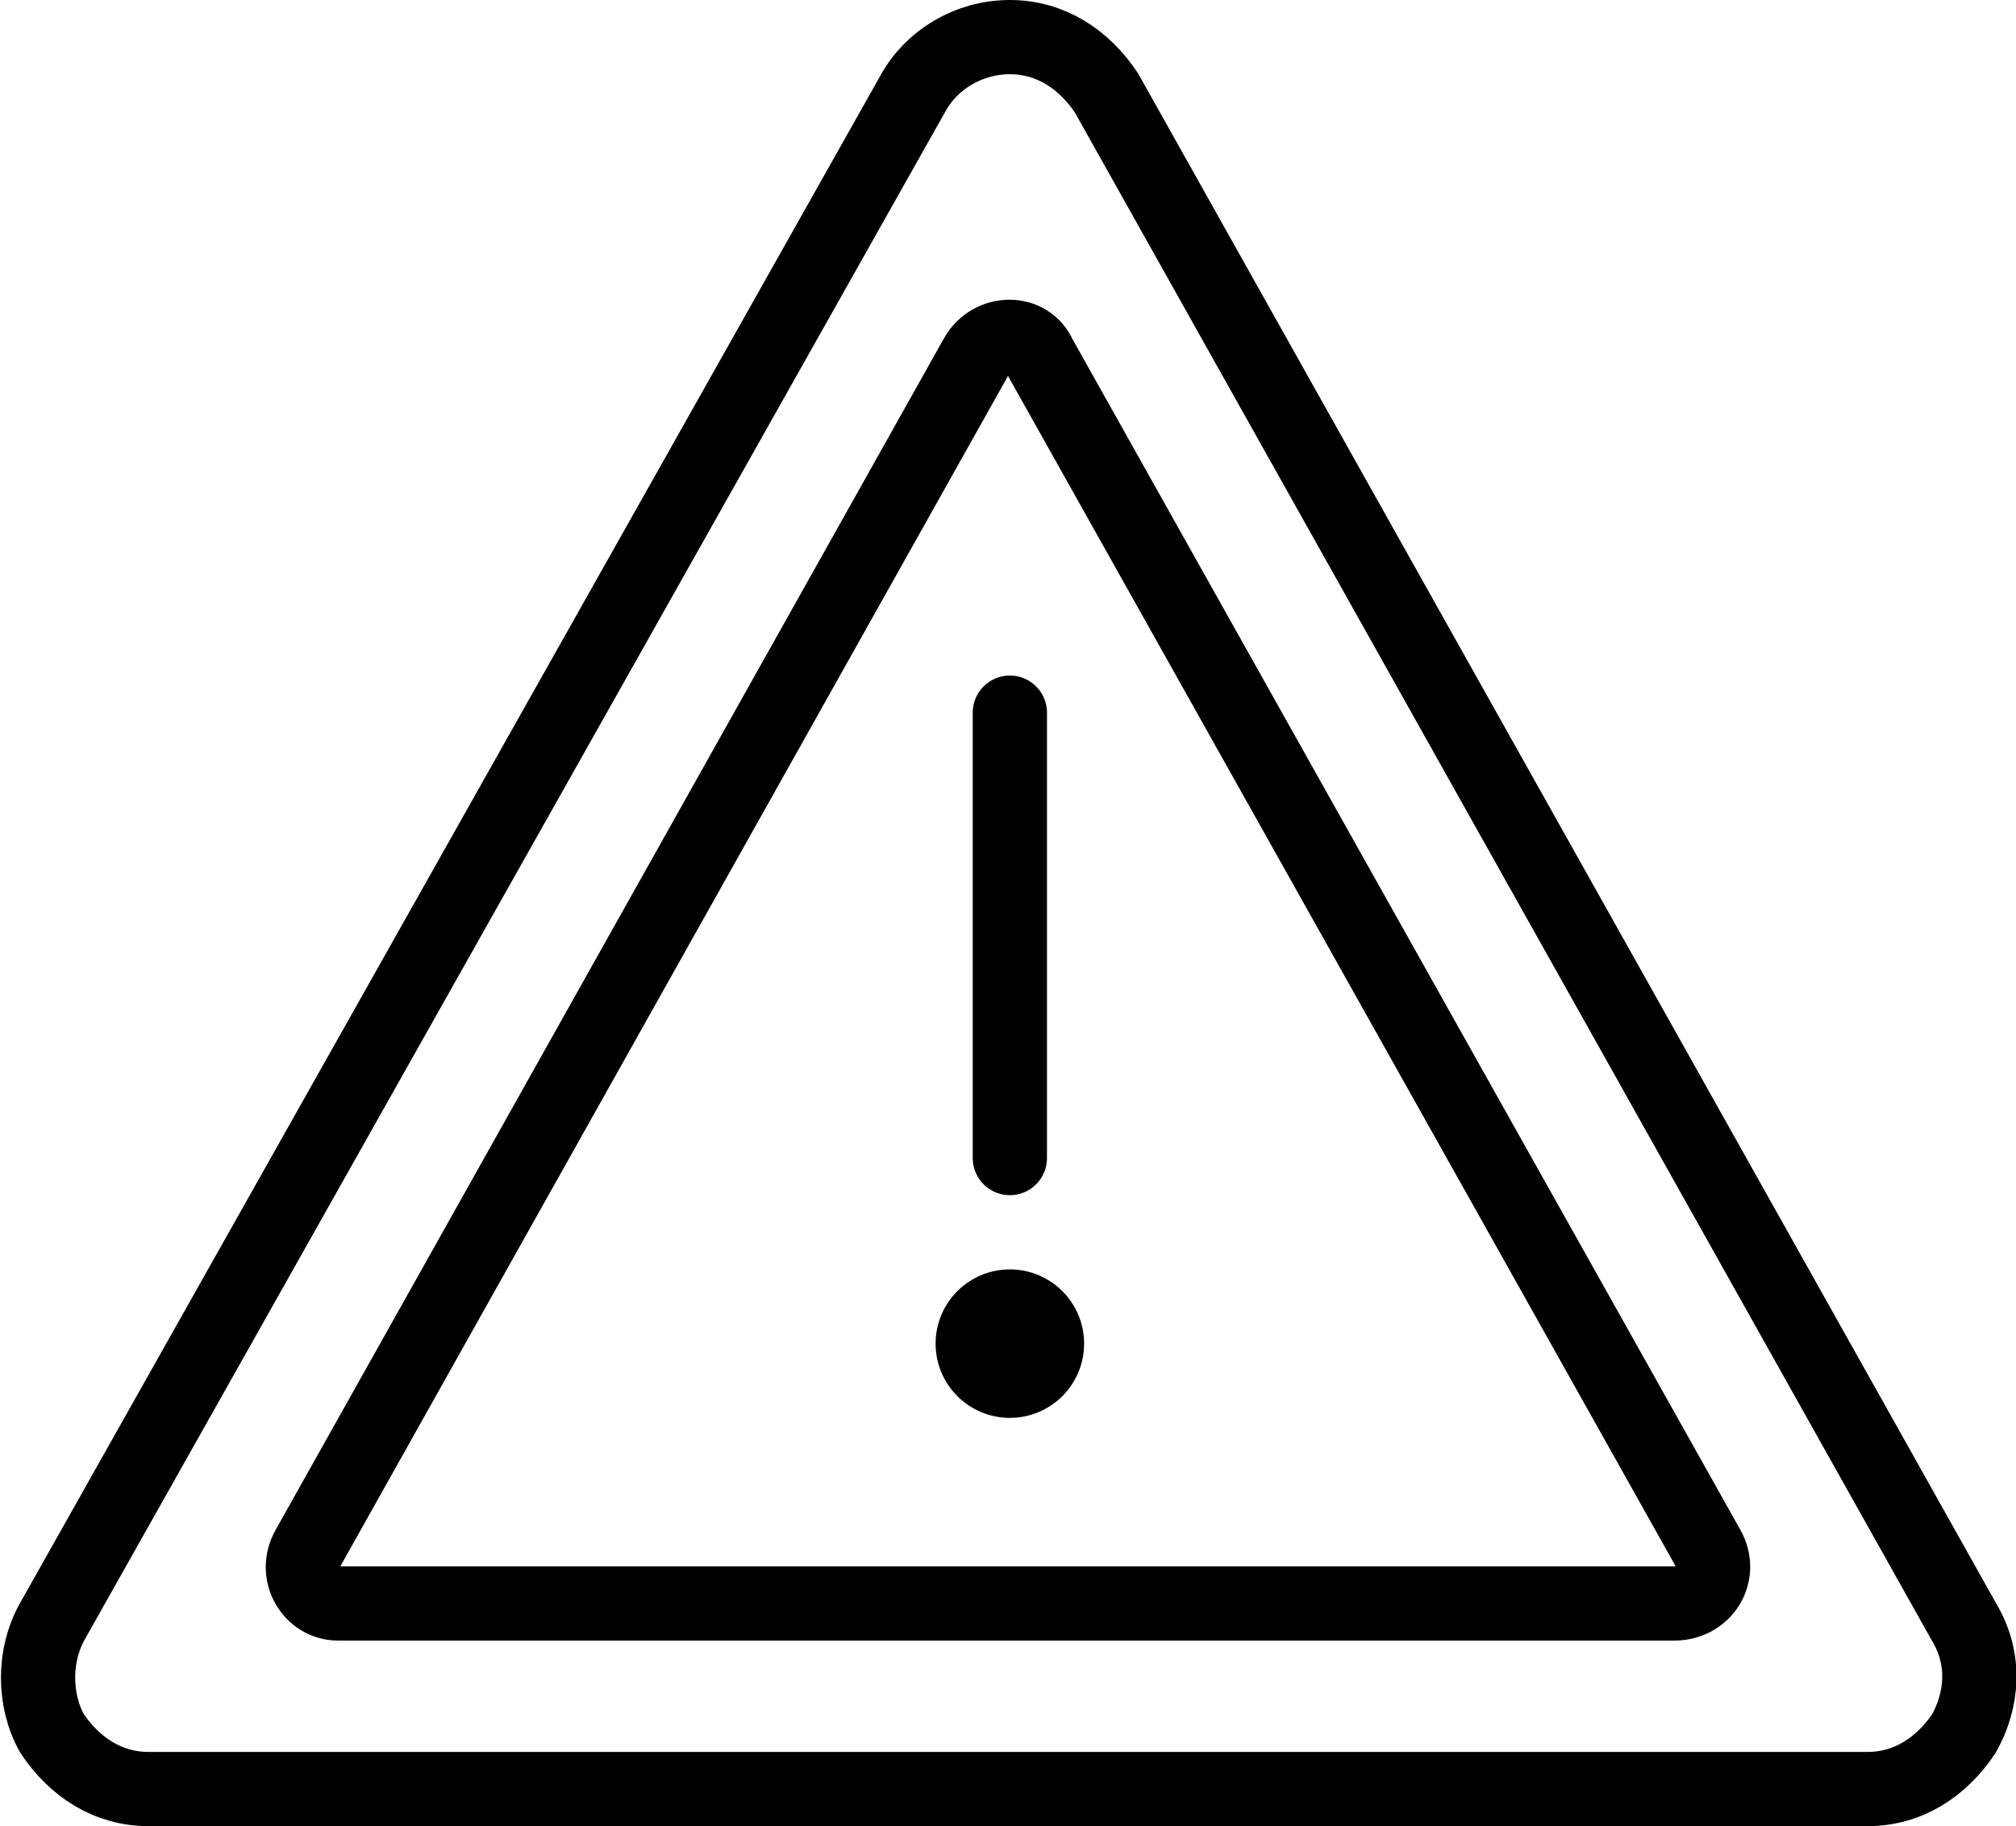 <svg version="1.1" id="Layer_5" xmlns="http://www.w3.org/2000/svg" xmlns:xlink="http://www.w3.org/1999/xlink" x="0px" y="0px"
	 viewBox="0 0 54.3 49.2" style="enable-background:new 0 0 54.3 49.2;" xml:space="preserve">
<style type="text/css">
	.st0{fill:none;stroke:#000000;stroke-width:2;stroke-miterlimit:10;}
	.st1{fill:none;stroke:#000000;stroke-width:2;stroke-linecap:round;stroke-miterlimit:10;}
</style>
<g>
	<path class="st0" d="M27.2,1c-1.1,0-2.1,0.6-2.6,1.5L1.4,43.7c-0.5,0.9-0.5,2.1,0,3C2,47.6,2.9,48.2,4,48.2h46.3
		c1.1,0,2-0.6,2.6-1.5c0.5-0.9,0.6-2,0-3L29.8,2.5C29.2,1.6,28.3,1,27.2,1z"/>
</g>
<path class="st0" d="M8.3,41.7l18-32.1c0.4-0.7,1.4-0.7,1.7,0l18,32.1c0.4,0.7-0.1,1.5-0.9,1.5H9.1C8.4,43.2,7.9,42.4,8.3,41.7z"/>
<circle cx="27.2" cy="36.2" r="2"/>
<line class="st1" x1="27.2" y1="19.2" x2="27.2" y2="31.2"/>
</svg>
